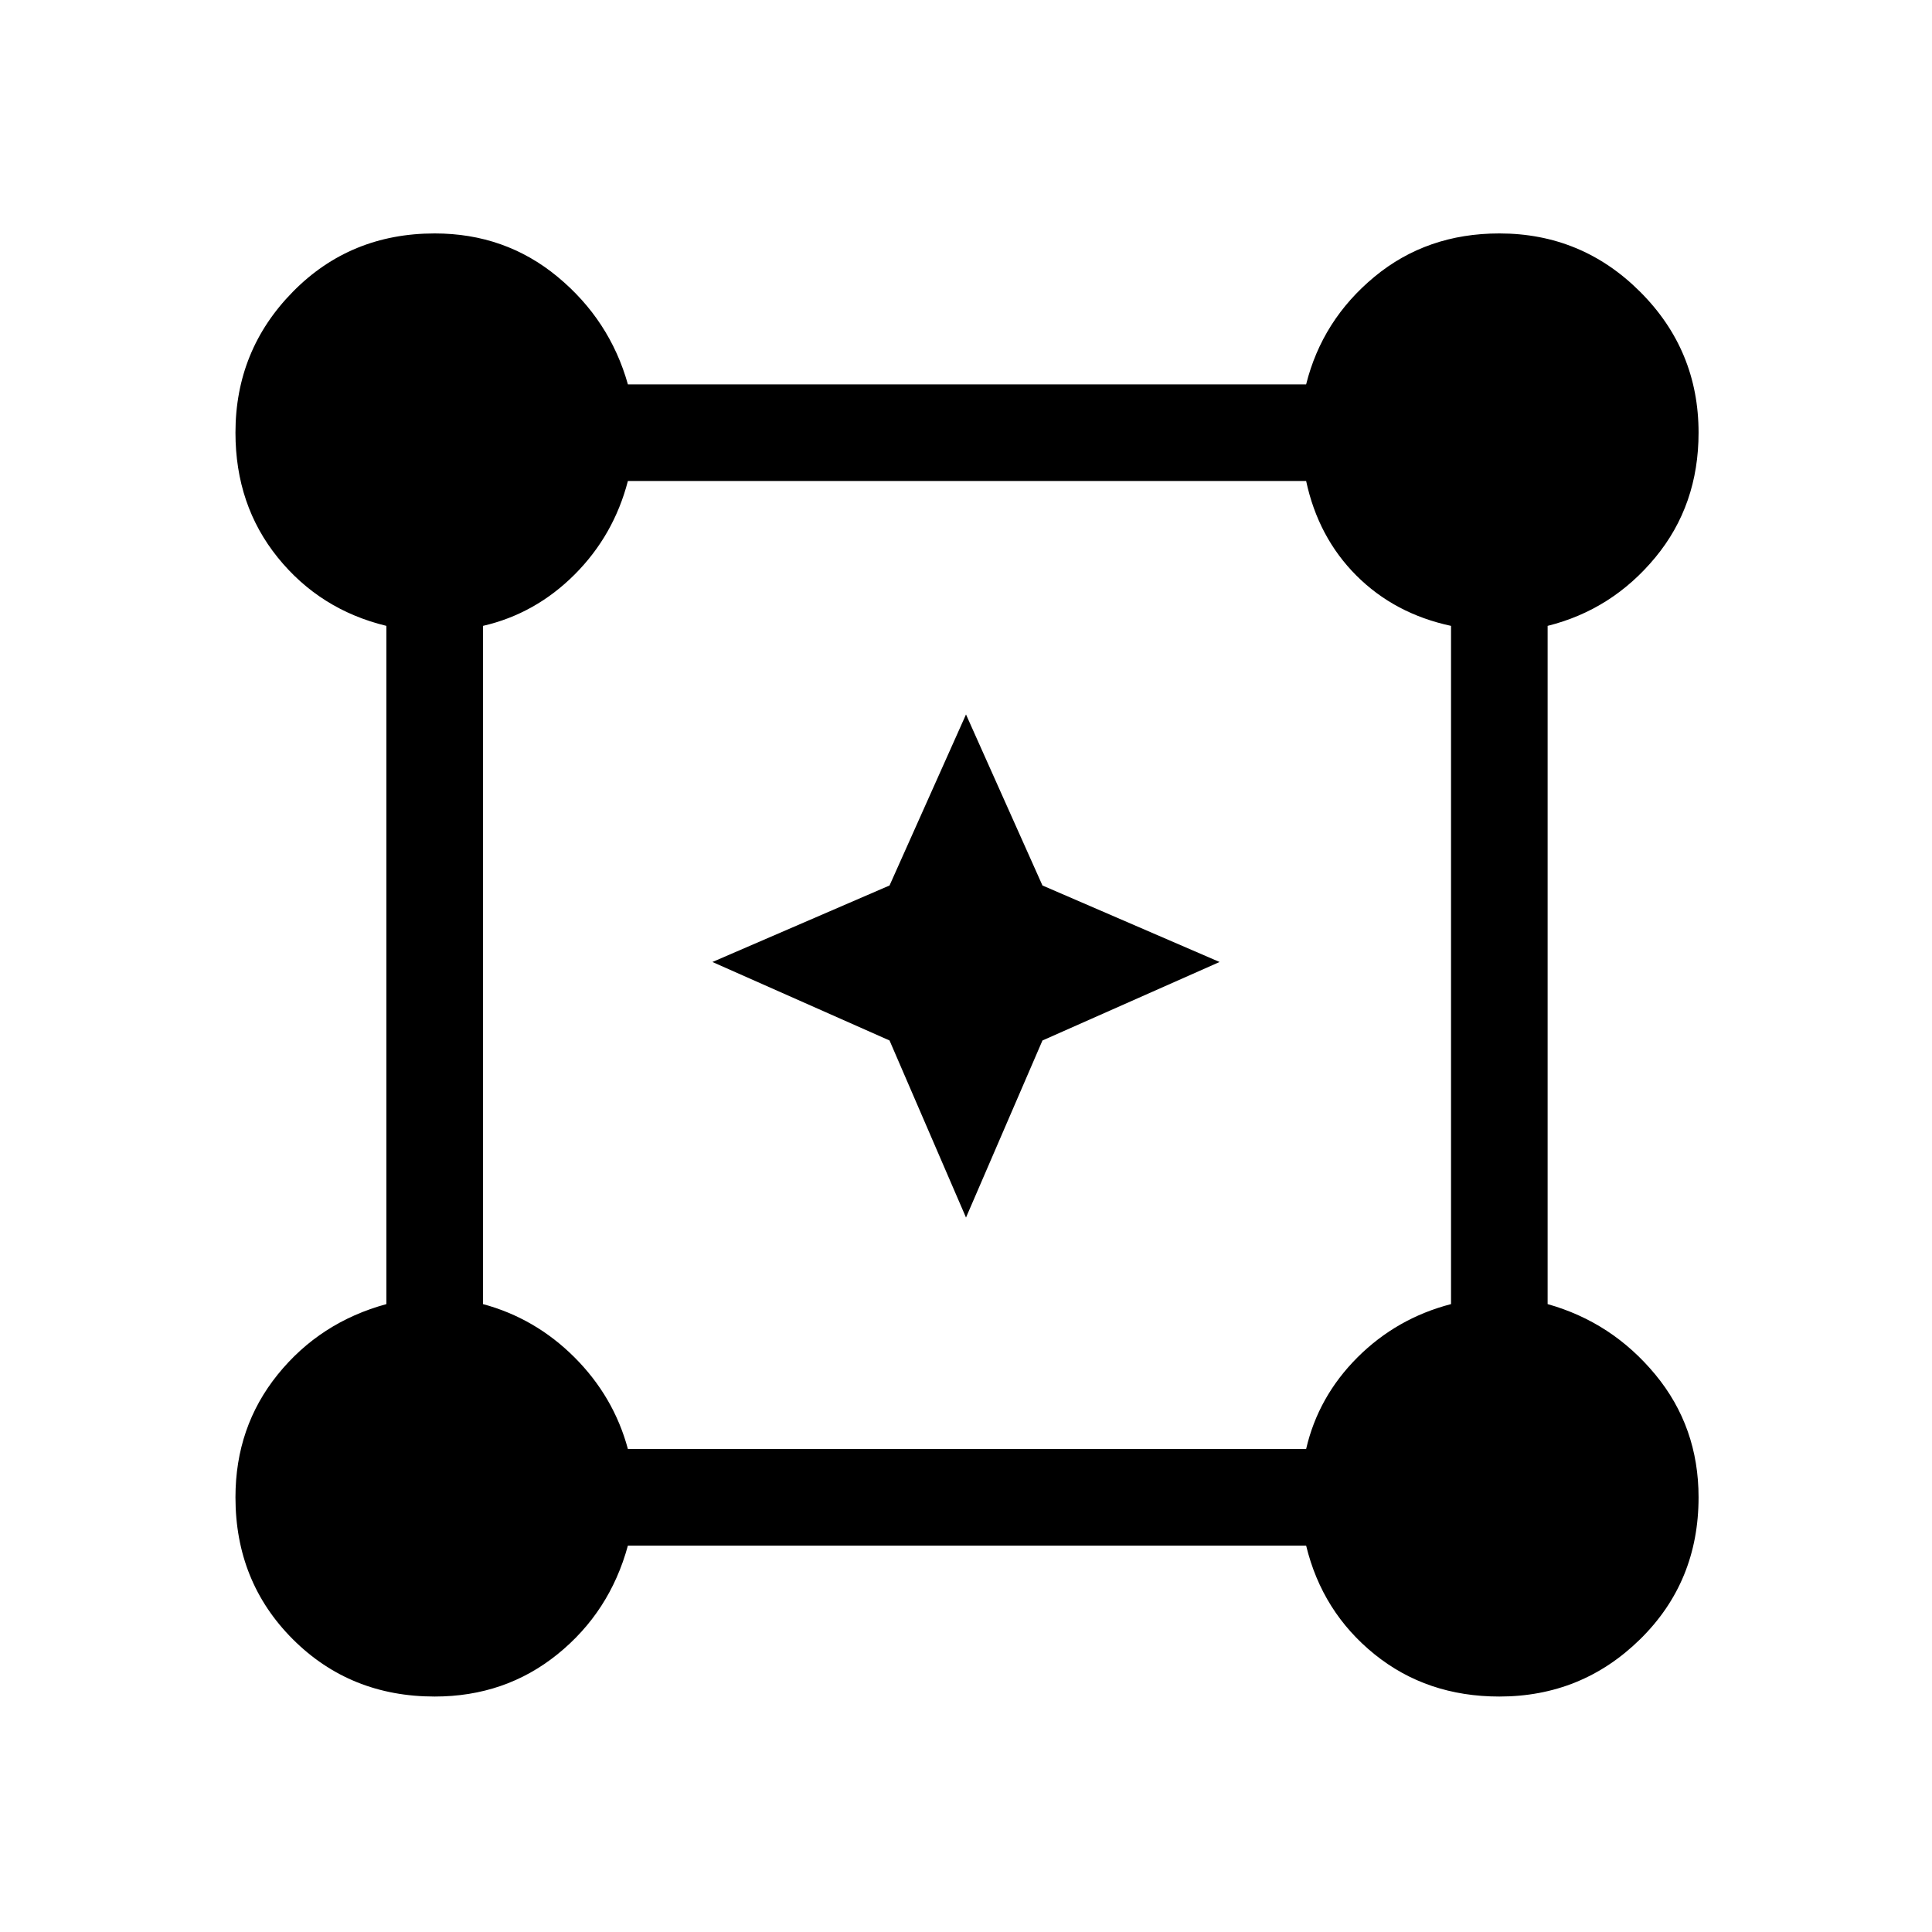 <svg xmlns="http://www.w3.org/2000/svg" height="40" width="40"><path d="M9 35.125q-1.75 0-2.938-1.187Q4.875 32.75 4.875 31q0-1.458.875-2.542Q6.625 27.375 8 27V12.958q-1.375-.333-2.25-1.416-.875-1.084-.875-2.584 0-1.708 1.187-2.916Q7.25 4.833 9 4.833q1.458 0 2.542.896 1.083.896 1.458 2.229h14.042q.333-1.333 1.416-2.229 1.084-.896 2.584-.896 1.708 0 2.916 1.209 1.209 1.208 1.209 2.916 0 1.5-.896 2.584-.896 1.083-2.229 1.416V27q1.333.375 2.229 1.458.896 1.084.896 2.542 0 1.75-1.209 2.938-1.208 1.187-2.916 1.187-1.5 0-2.584-.875-1.083-.875-1.416-2.25H13q-.375 1.375-1.458 2.25-1.084.875-2.542.875ZM13 30h14.042q.25-1.083 1.062-1.896.813-.812 1.938-1.104V12.958q-1.167-.25-1.959-1.041-.791-.792-1.041-1.959H13q-.292 1.125-1.104 1.938-.813.812-1.896 1.062V27q1.083.292 1.896 1.104.812.813 1.104 1.896Zm7-4.792-1.583-3.666-3.667-1.625 3.667-1.584L20 14.792l1.583 3.541 3.667 1.584-3.667 1.625Z"/></svg>